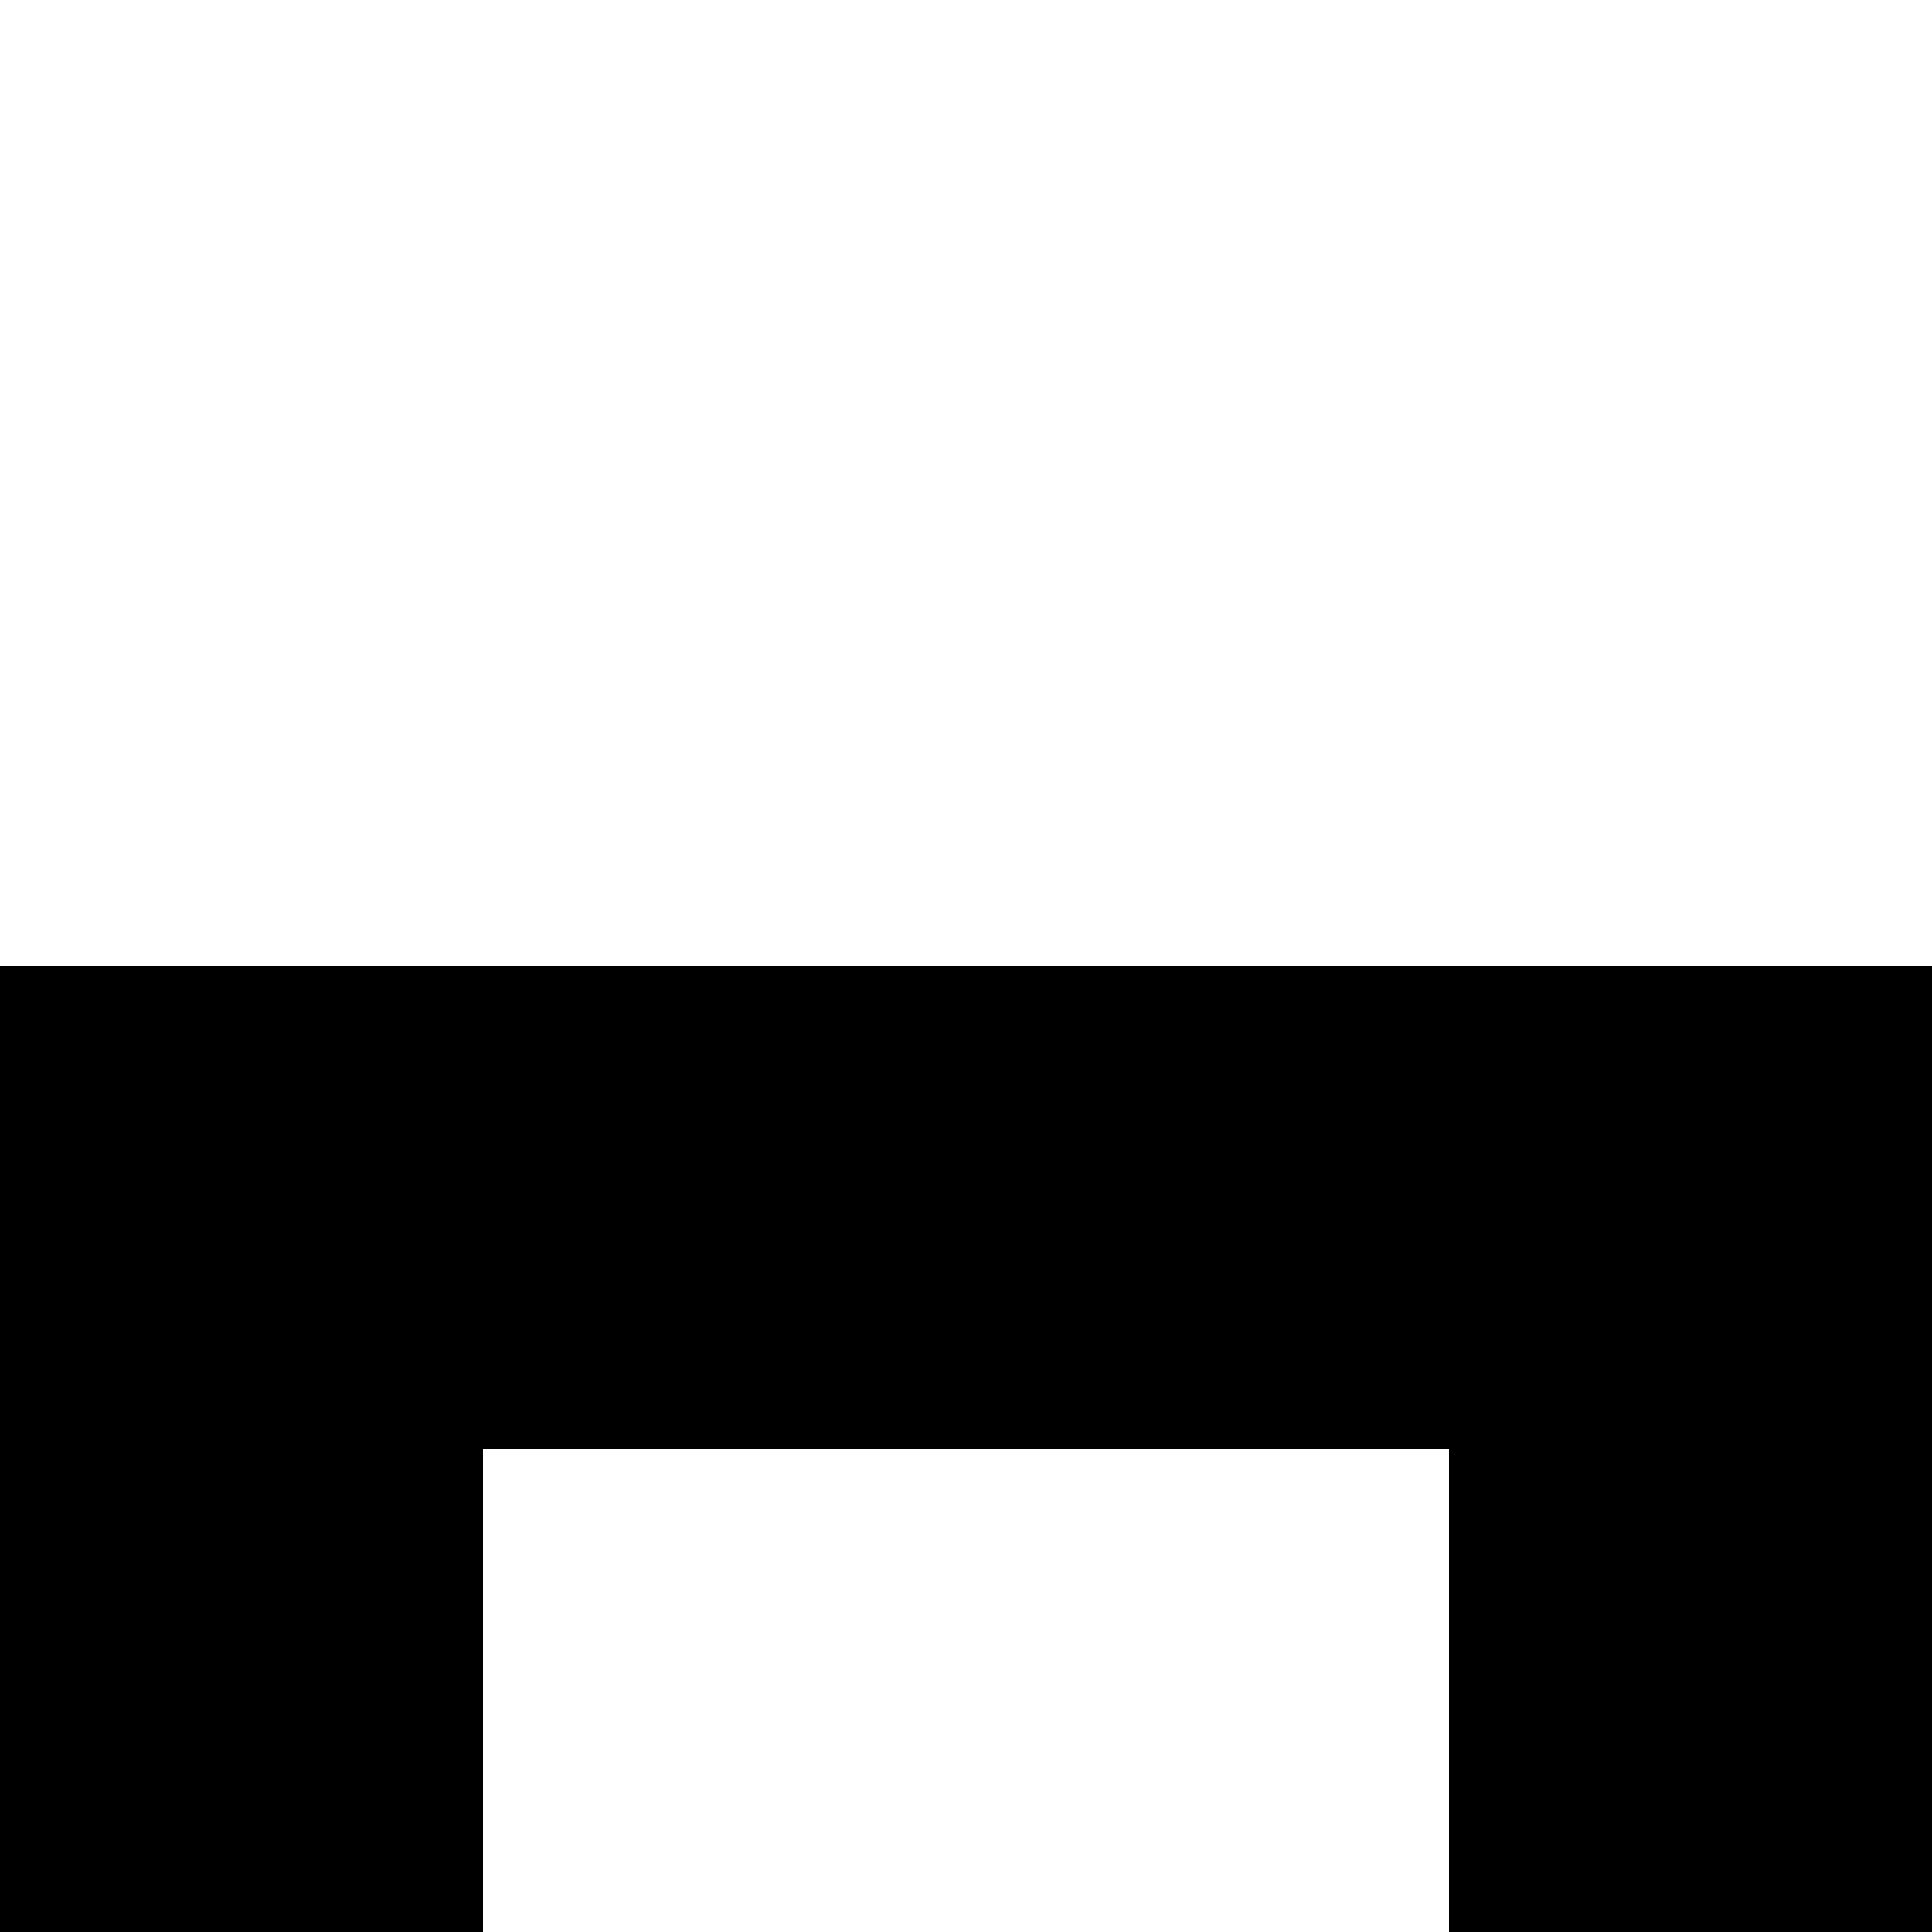 <svg xmlns="http://www.w3.org/2000/svg" version="1.1" viewBox="0 0 512 512" fill="currentColor"><path fill="currentColor" d="M0 256h512v1536H0zm128 1408h256V384H128zM2048 256v1536h-512V256zm-128 128h-256v1280h256zM640 256h768v1536H640zm128 1408h512V384H768z"/></svg>